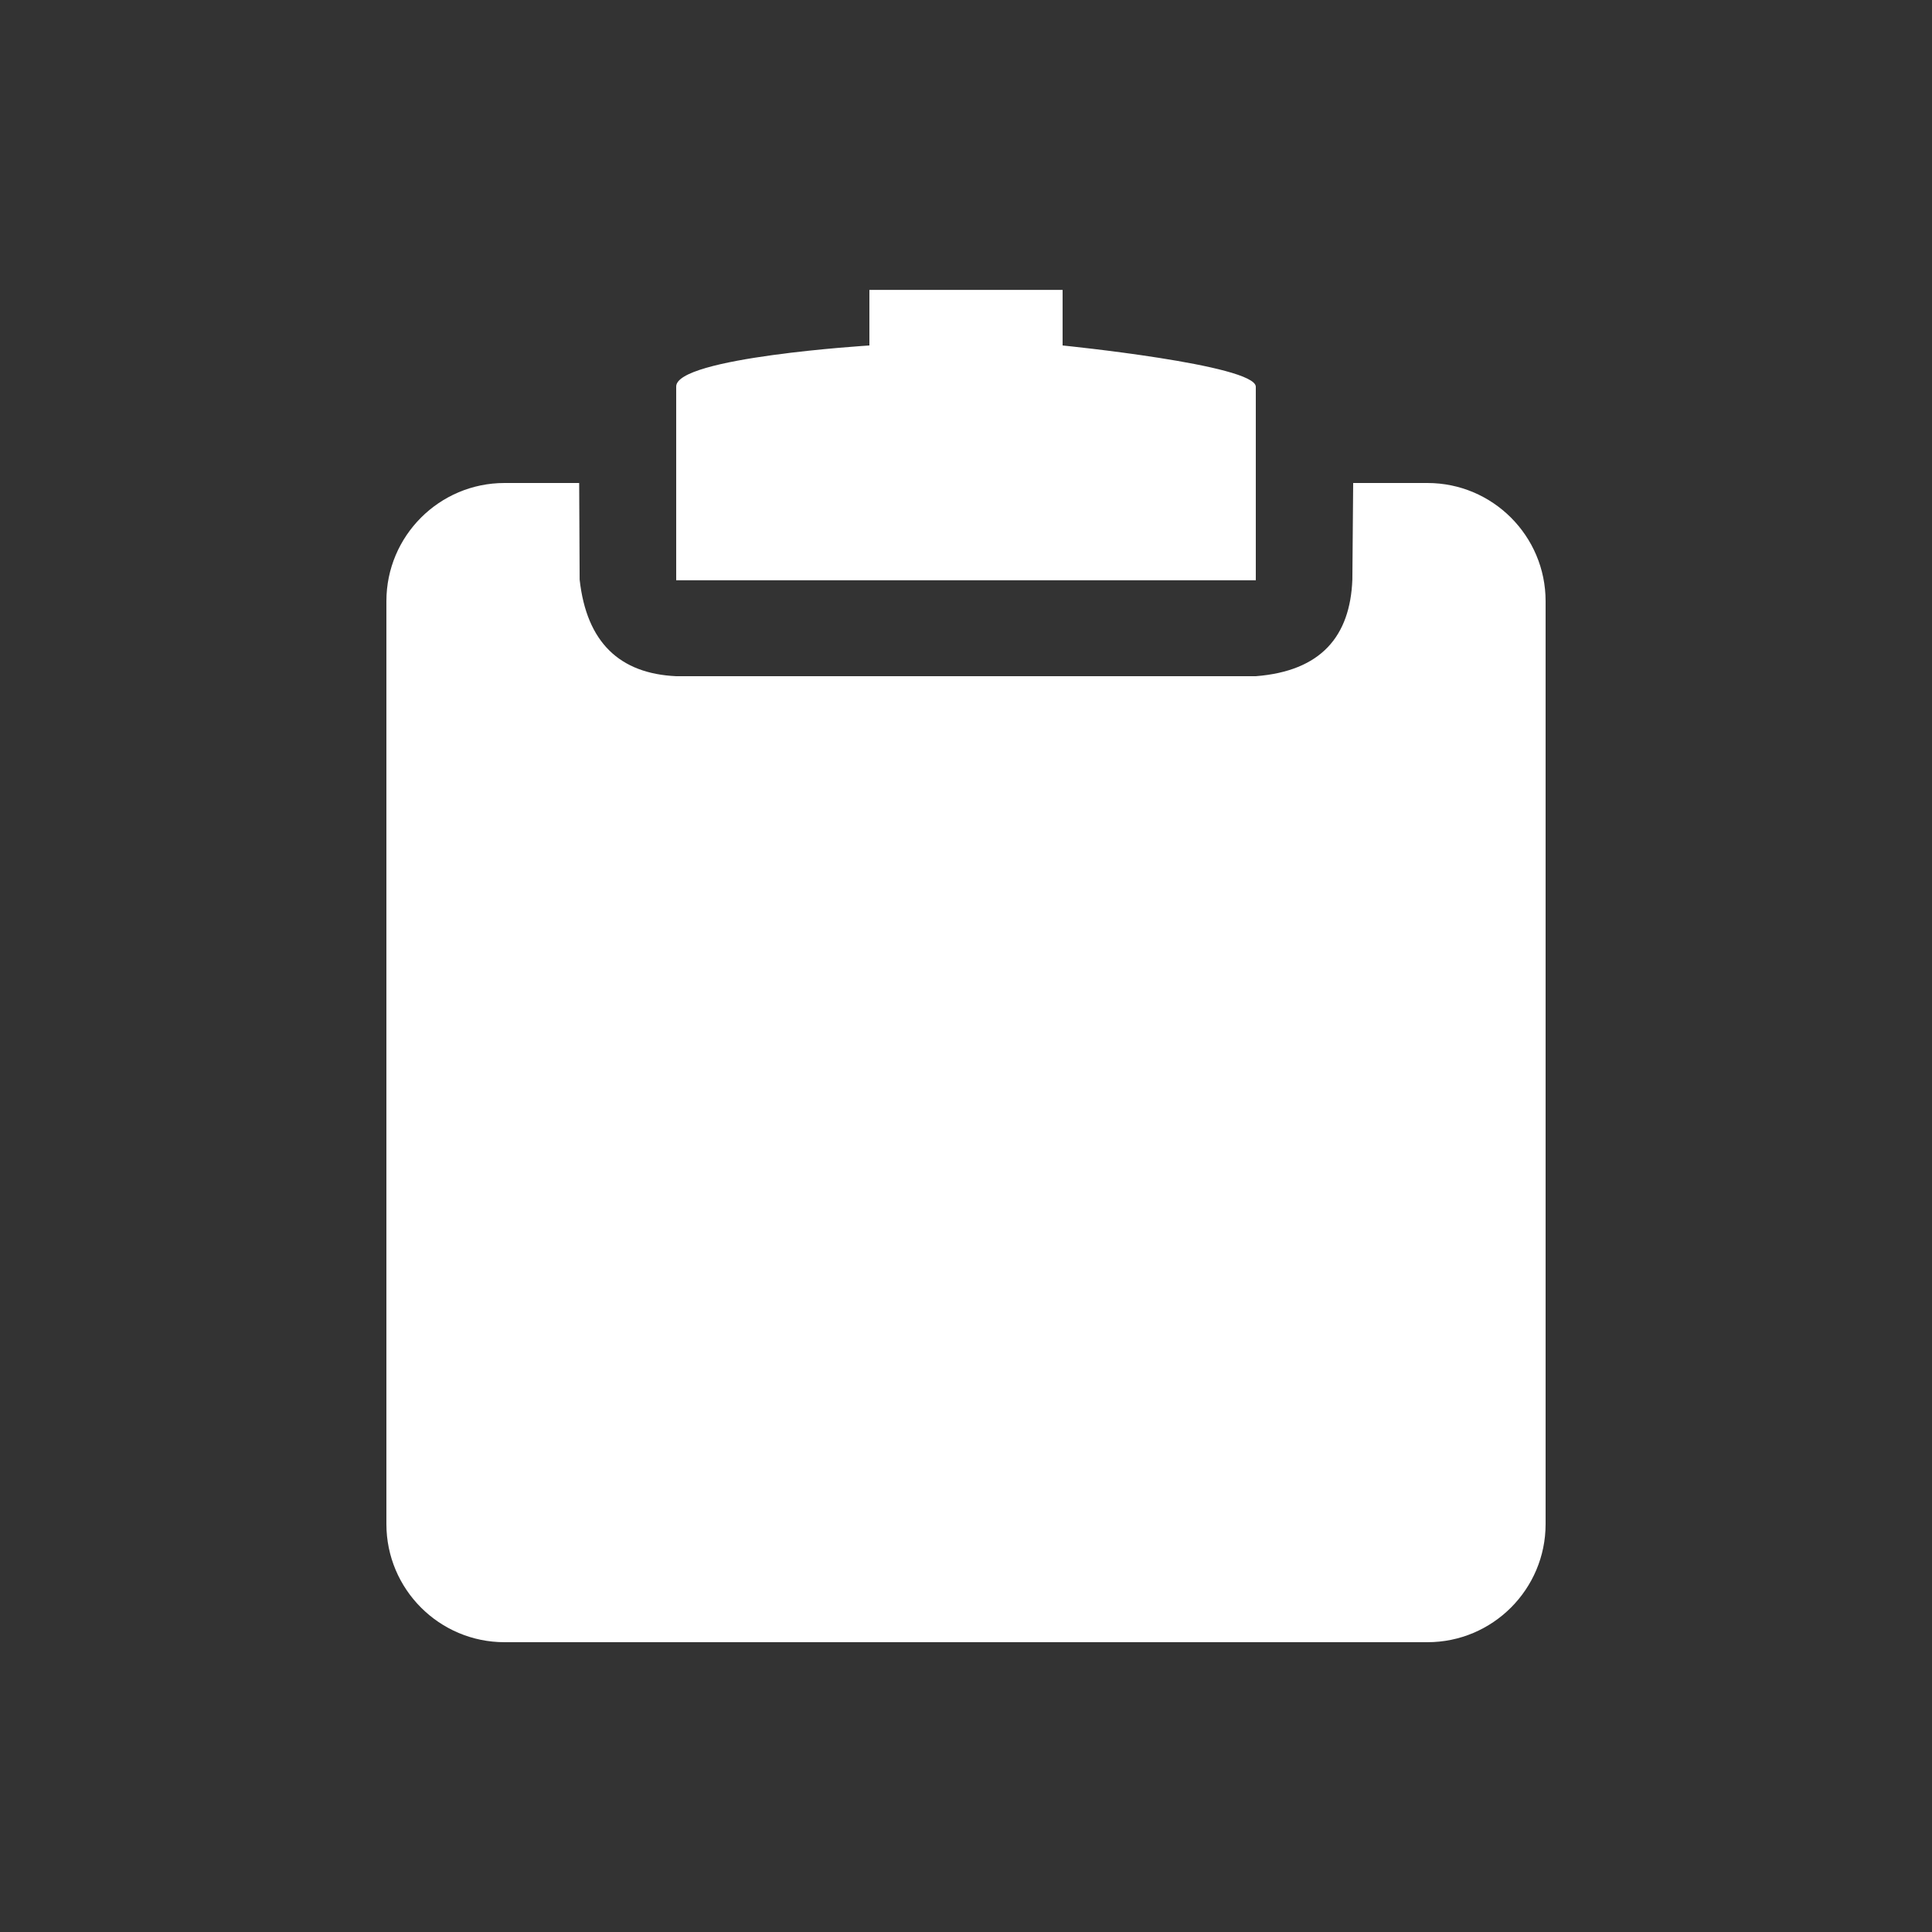 <?xml version="1.0" encoding="UTF-8" standalone="no"?>
<!DOCTYPE svg PUBLIC "-//W3C//DTD SVG 1.1//EN" "http://www.w3.org/Graphics/SVG/1.1/DTD/svg11.dtd">
<svg width="100%" height="100%" viewBox="0 0 20 20" version="1.1" xmlns="http://www.w3.org/2000/svg" xmlns:xlink="http://www.w3.org/1999/xlink" xml:space="preserve" xmlns:serif="http://www.serif.com/" style="fill-rule:evenodd;clip-rule:evenodd;stroke-linejoin:round;stroke-miterlimit:2;">
    <rect x="0" y="0" width="20" height="20" fill="#333333" stroke="none"/>
    <g transform="matrix(1,0,0,1,-102,-4)">
        <g id="General_Paste_Pressed" transform="matrix(1,0,0,1,54,5.40901e-13)">
            <g id="Transparent-BG" serif:id="Transparent BG" transform="matrix(1,0,0,1,48,4)">
                <rect x="0" y="0" width="20" height="20" style="fill:white;fill-opacity:0;"/>
            </g>
            <g transform="matrix(1.2,0,0,1,-69.2,1)">
                <path d="M111,9.223C111,8.548 110.543,8 109.981,8L109.34,8L109.333,9C109.314,9.588 109.062,9.947 108.5,10L103.5,10C103.012,9.973 102.727,9.65 102.667,9L102.663,8L102.019,8C101.457,8 101,8.548 101,9.223L101,18.777C101,19.452 101.457,20 102.019,20L109.981,20C110.543,20 111,19.452 111,18.777L111,9.223Z" style="fill:white;"/>
            </g>
            <g transform="matrix(0.5,0,1.85037e-17,0.167,5.5,6.667)">
                <path d="M107,5.445L107,2L103,2L103,5.445C103,5.445 98.982,6.185 99,8L99,20L111,20L111,8C110.992,6.642 107,5.445 107,5.445Z" style="fill:white;"/>
            </g>
        </g>
    </g>
</svg>
